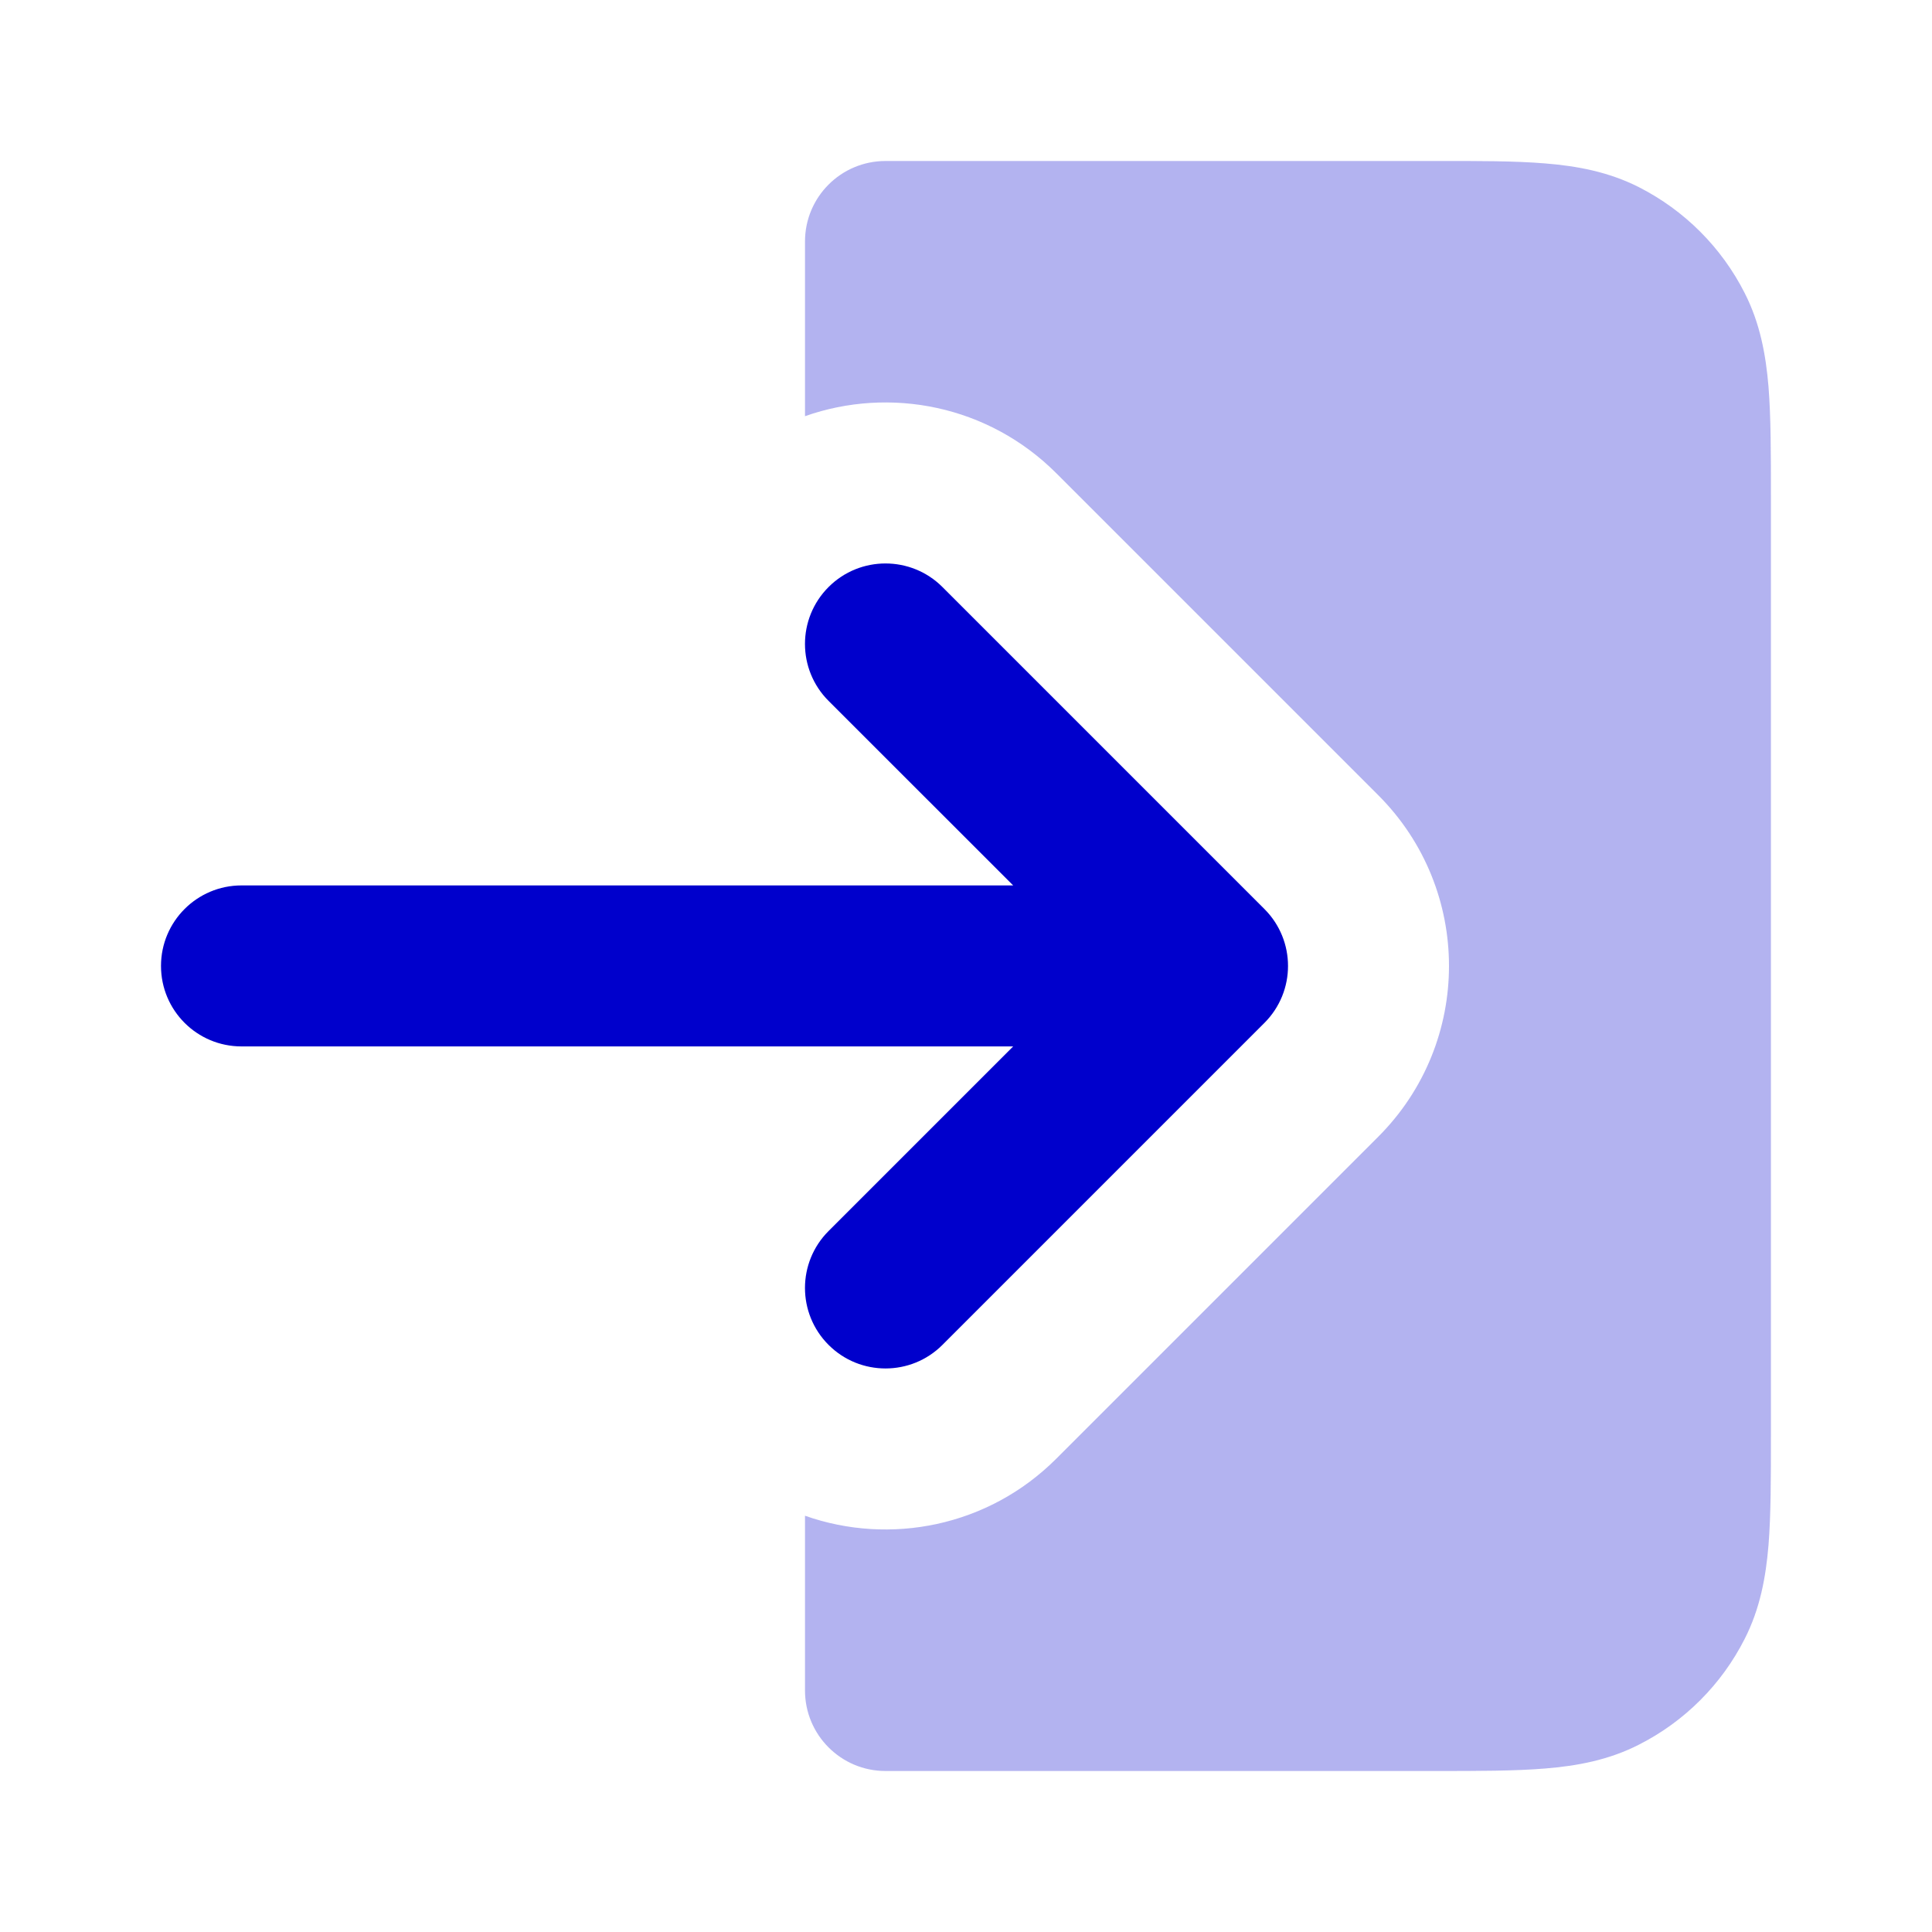 <svg width="24" height="24" viewBox="0 0 24 24" fill="none" xmlns="http://www.w3.org/2000/svg">
<path opacity="0.3" d="M10 21V18.829C11.055 19.201 12.277 18.965 13.121 18.121L17.121 14.121C18.293 12.949 18.293 11.05 17.121 9.878L13.121 5.878C12.277 5.034 11.055 4.798 10 5.17V3C10 2.447 10.448 2 11 2H17.838C18.365 1.999 18.82 1.999 19.194 2.03C19.59 2.062 19.983 2.134 20.361 2.326C20.926 2.614 21.385 3.073 21.672 3.638C21.865 4.016 21.936 4.409 21.969 4.804C21.999 5.179 21.999 5.634 21.999 6.161V17.838C21.999 18.365 21.999 18.82 21.969 19.195C21.936 19.59 21.865 19.983 21.672 20.361C21.385 20.926 20.926 21.385 20.361 21.672C19.983 21.865 19.59 21.937 19.194 21.969C18.82 22 18.365 22 17.838 22H11C10.448 22 10 21.552 10 21Z" fill="#0000CC"/>
<path d="M3 10.999C2.448 10.999 2 11.447 2 11.999C2 12.552 2.448 12.999 3 12.999H12.586L10.293 15.292C9.902 15.683 9.902 16.316 10.293 16.707C10.683 17.097 11.317 17.097 11.707 16.707L15.707 12.707C16.098 12.316 16.098 11.683 15.707 11.292L11.707 7.292C11.317 6.902 10.683 6.902 10.293 7.292C9.902 7.683 9.902 8.316 10.293 8.707L12.586 10.999H3Z" fill="#0000CC"/>
</svg>
